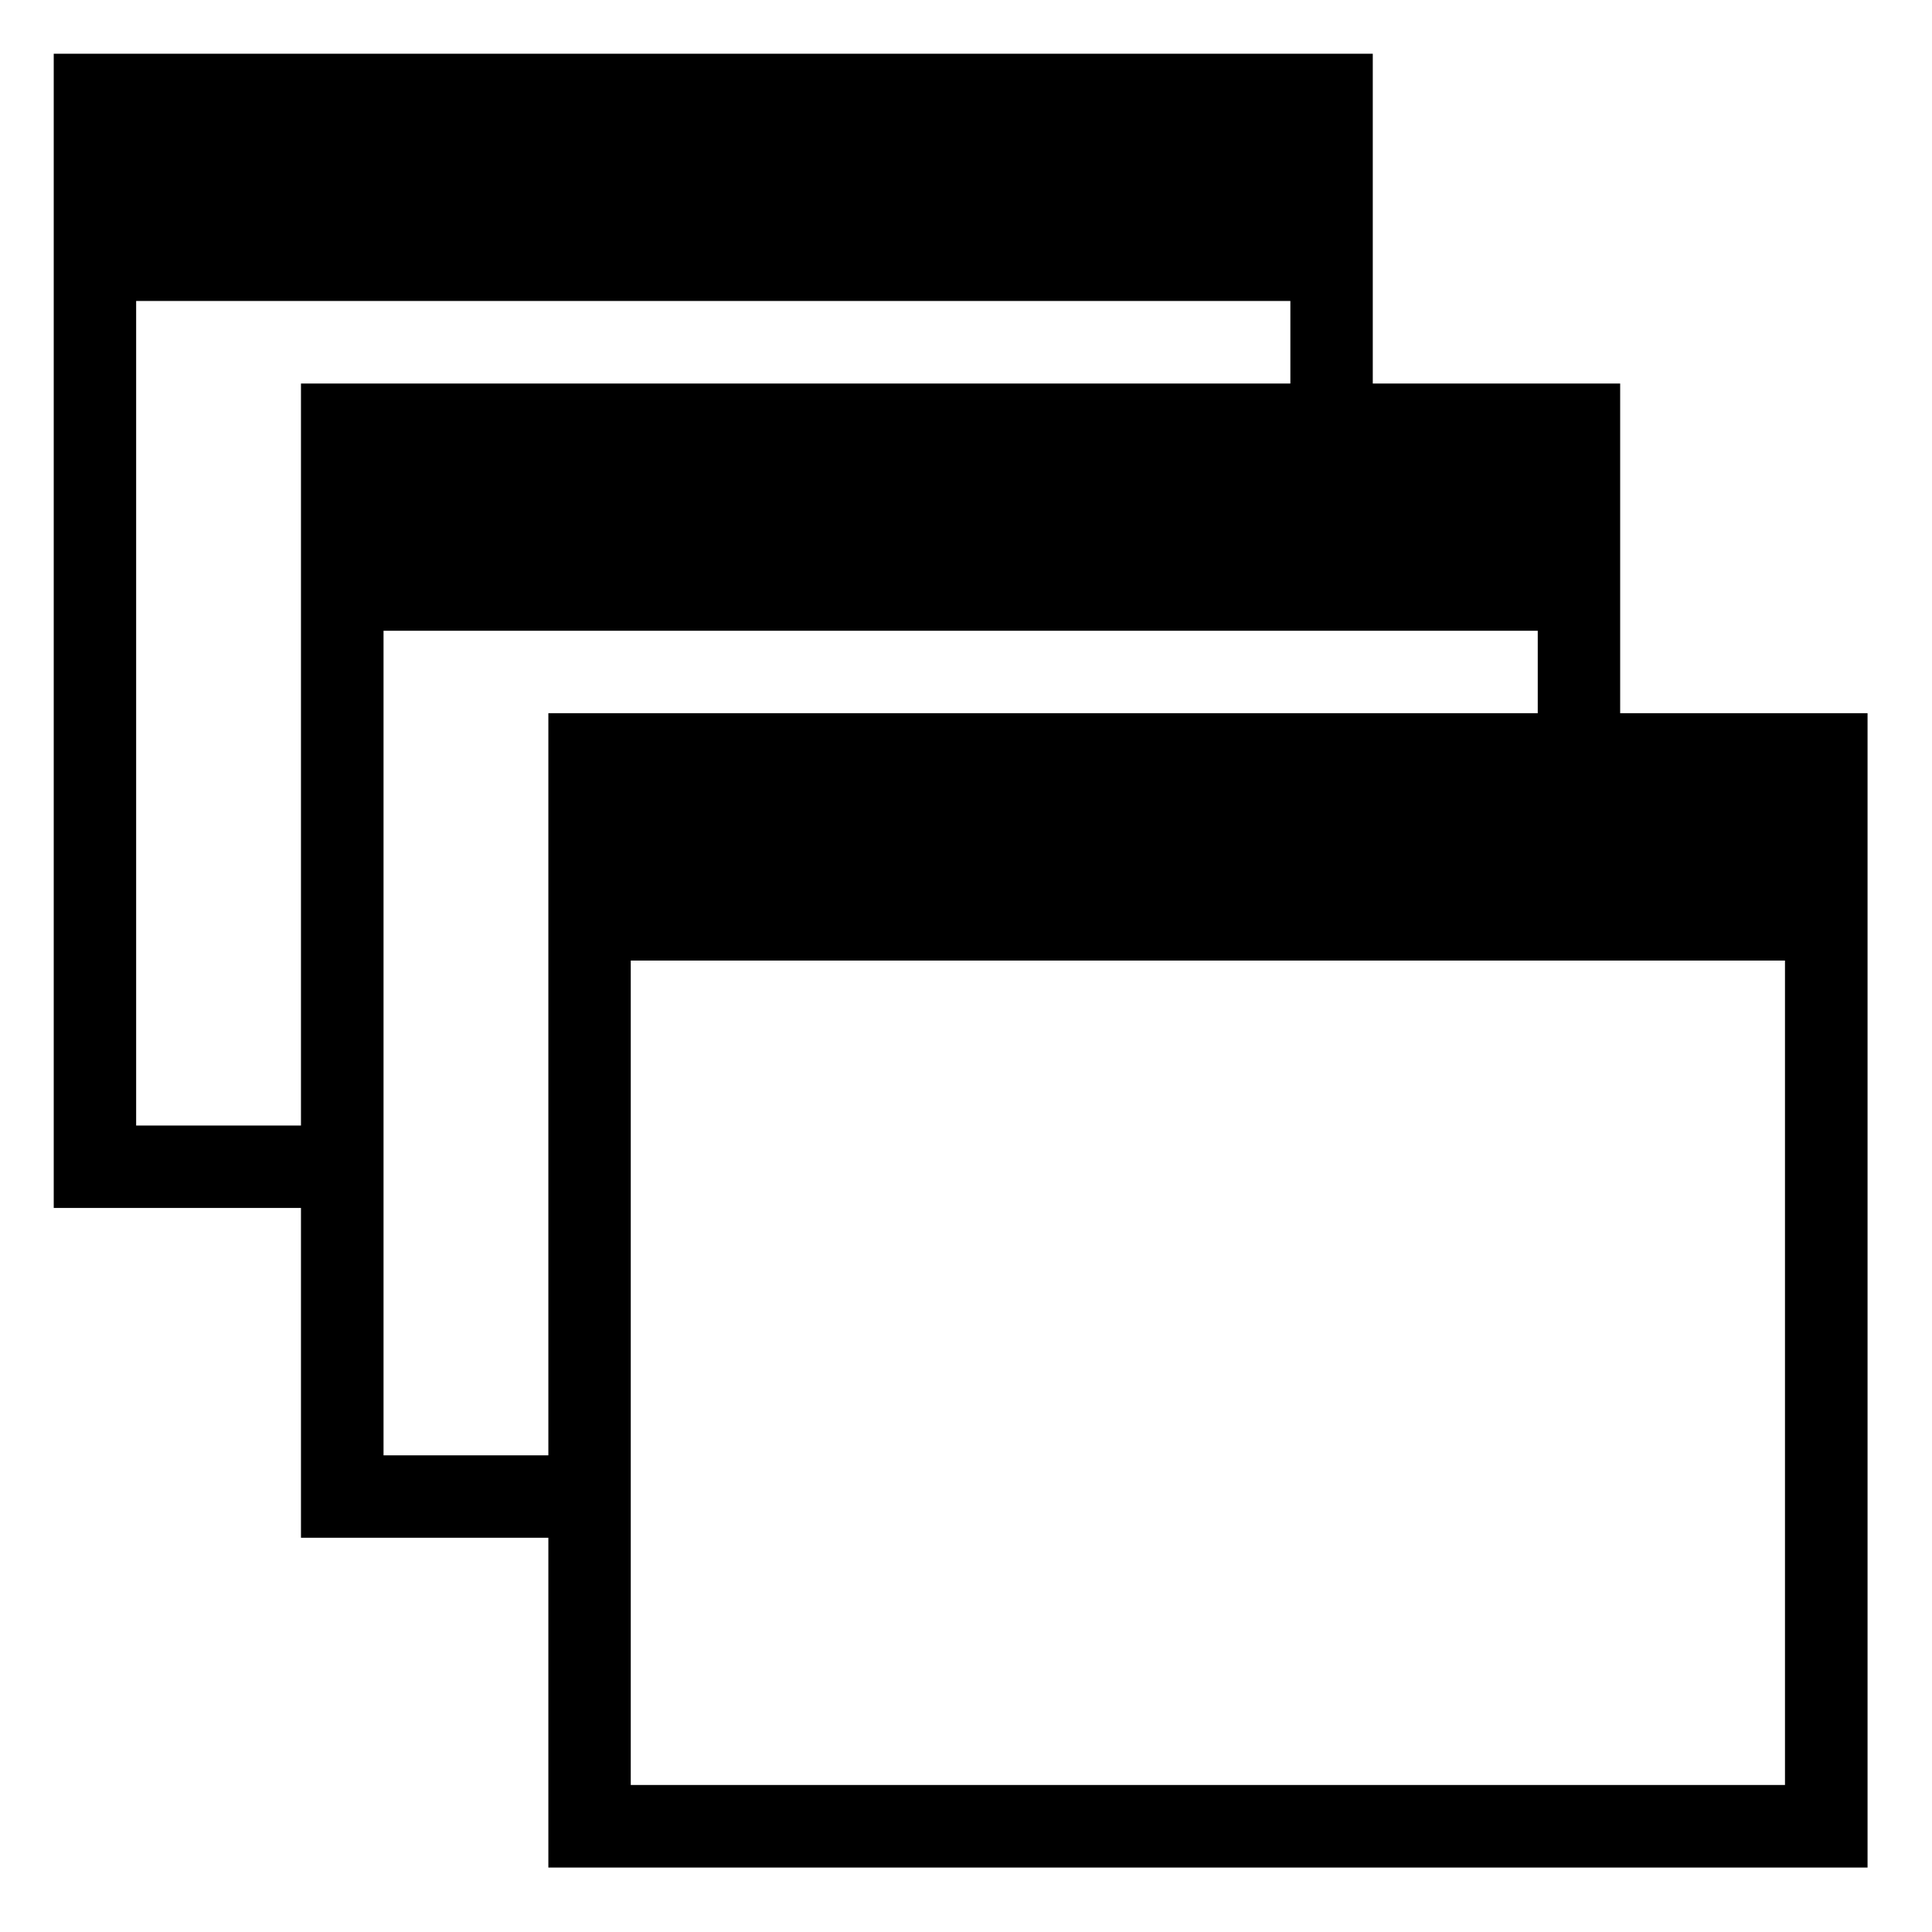 <?xml version="1.0" encoding="utf-8"?>
<!-- Generator: Adobe Illustrator 15.1.0, SVG Export Plug-In . SVG Version: 6.00 Build 0)  -->
<!DOCTYPE svg PUBLIC "-//W3C//DTD SVG 1.1//EN" "http://www.w3.org/Graphics/SVG/1.1/DTD/svg11.dtd">
<svg version="1.1" id="Layer_1" xmlns="http://www.w3.org/2000/svg" xmlns:xlink="http://www.w3.org/1999/xlink" x="0px" y="0px"
	 width="128px" height="128px" viewBox="0 0 128 128" enable-background="new 0 0 128 128" xml:space="preserve">
<g id="LINE_27_">
	<g id="XMLID_1_">
		<g>
			<path d="M123.73,47.25v76.48h-87.4V101.88H19.94V80.03H3.56V3.56h87.39v21.85h16.39v21.84H123.73z M118.26,118.26V63.64H41.79
				v54.62H118.26z M101.88,47.25v-5.46H25.41v54.63h10.92V47.25H101.88z M85.49,25.41v-5.47H9.02v54.63h10.92V25.41H85.49z"/>
		</g>
		<g>
		</g>
	</g>
</g>
</svg>
